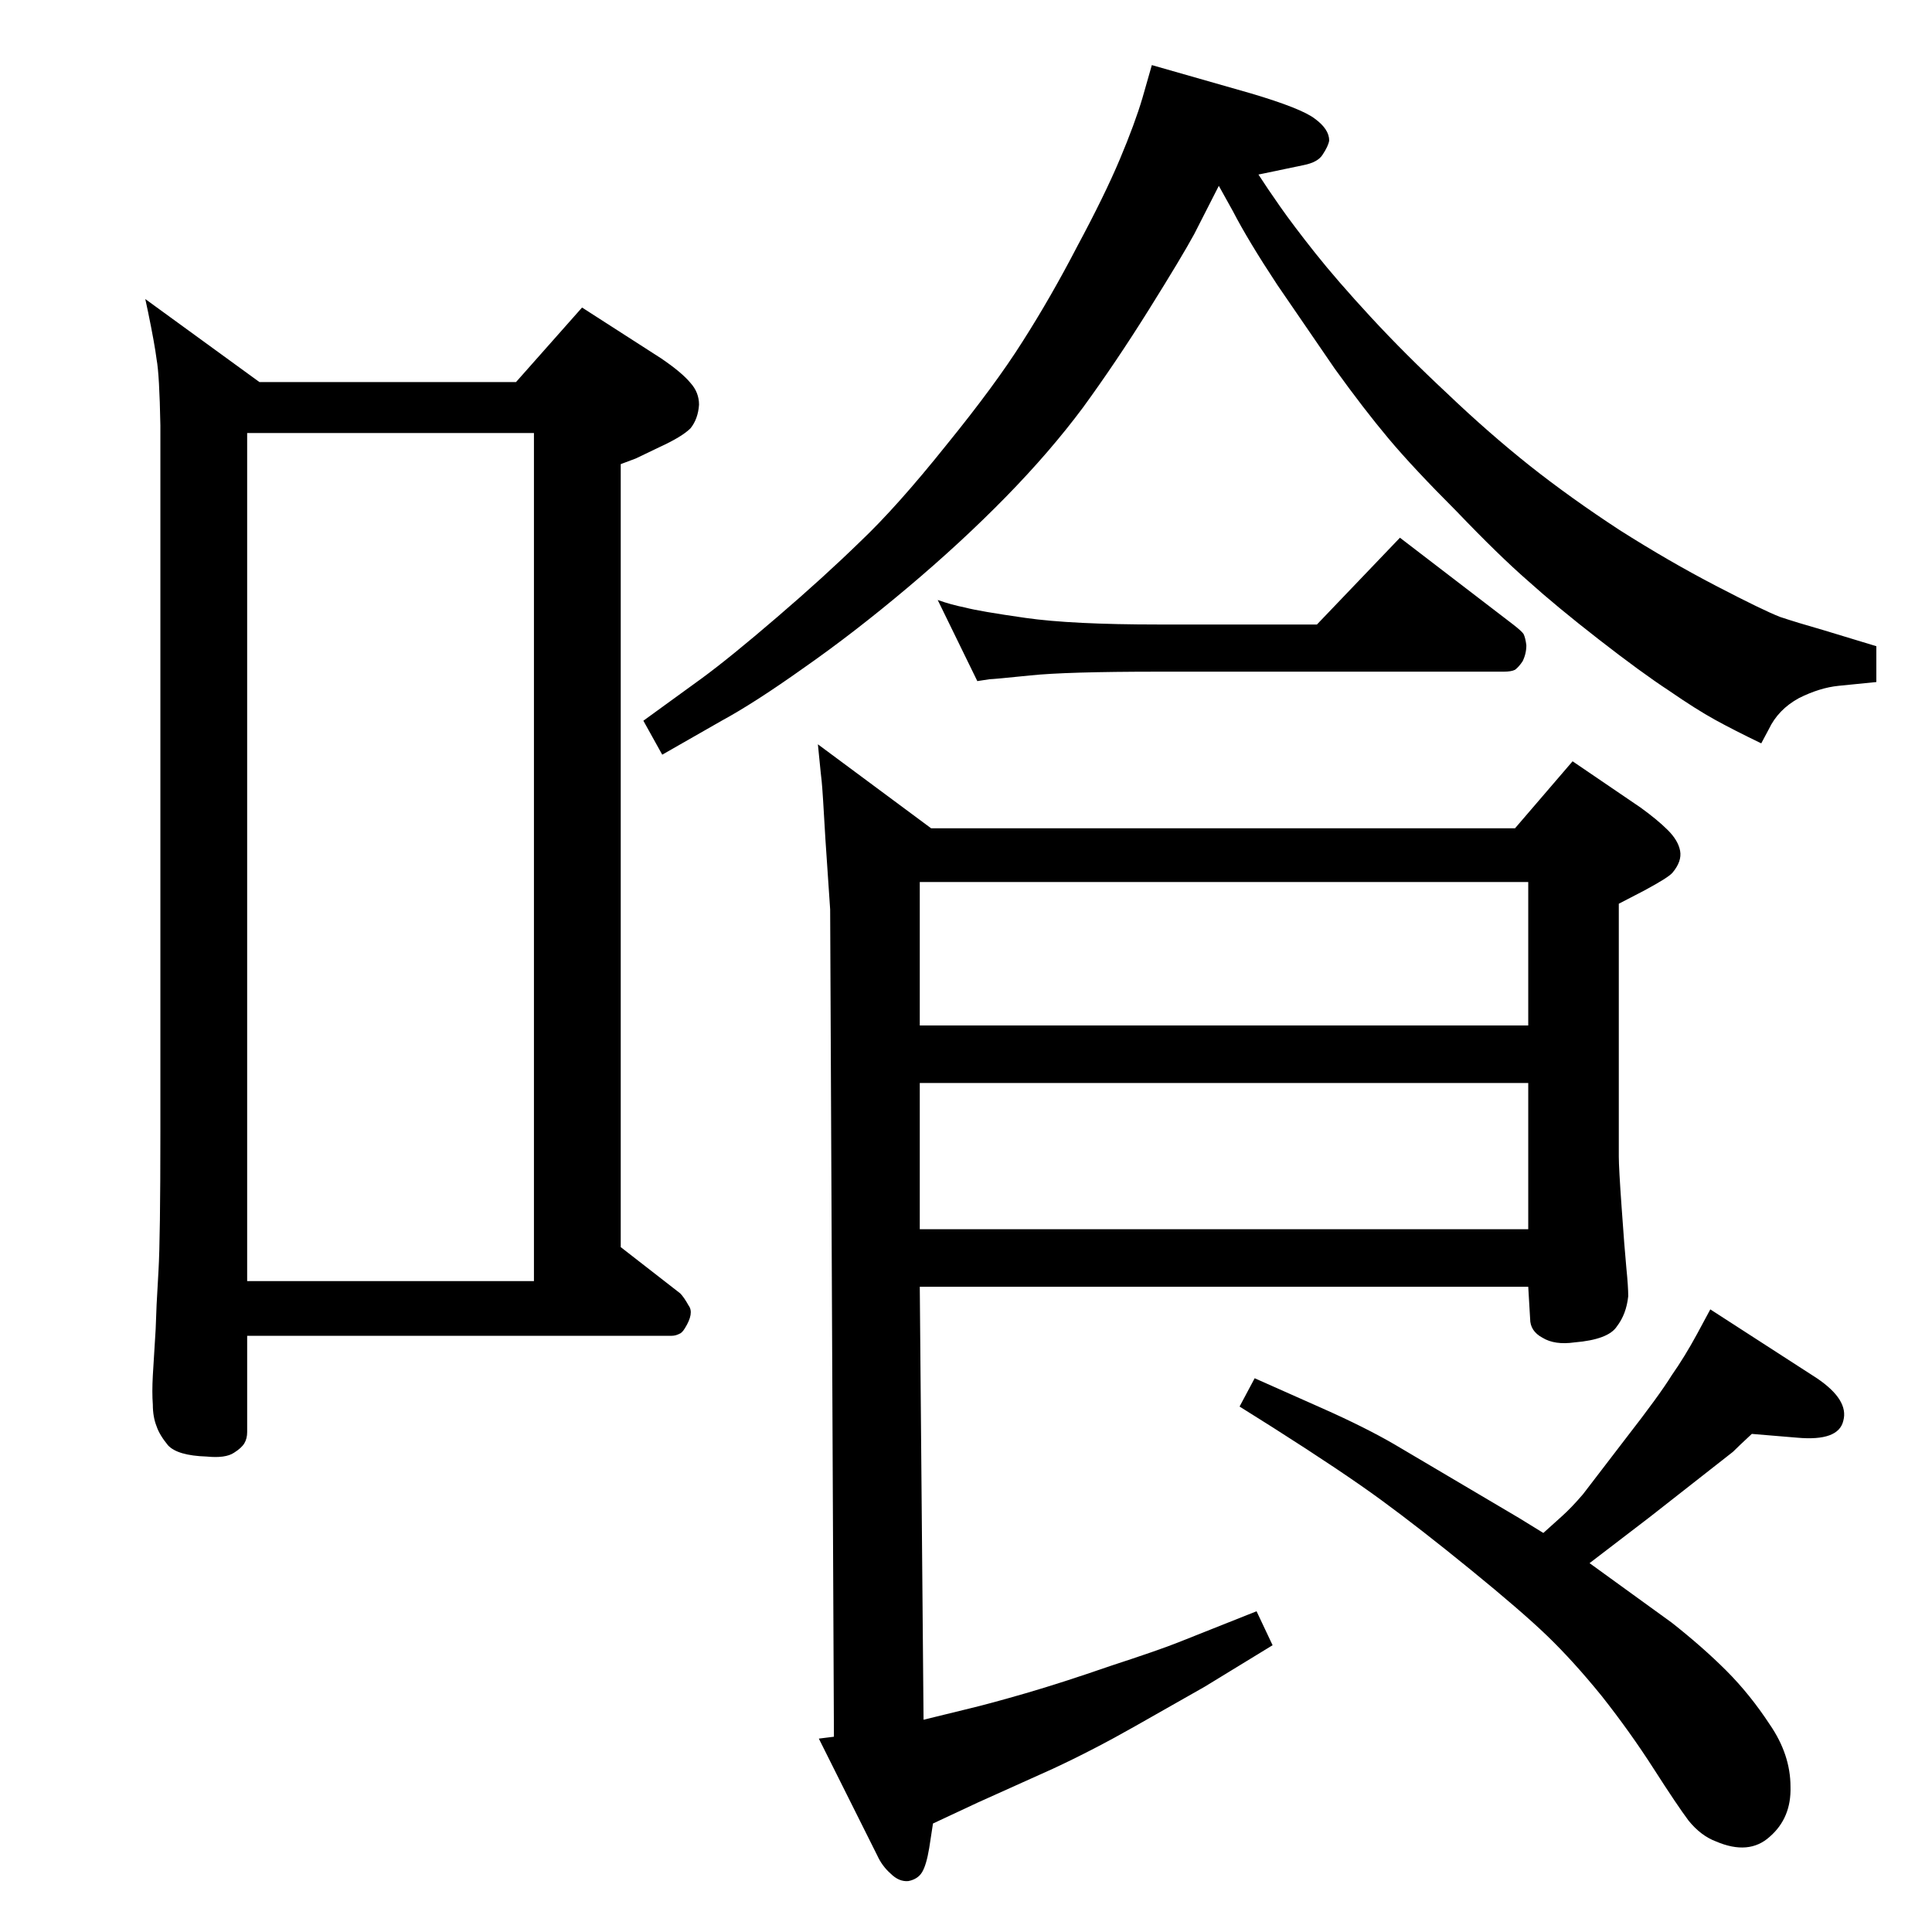<?xml version="1.0" standalone="no"?>
<!DOCTYPE svg PUBLIC "-//W3C//DTD SVG 1.1//EN" "http://www.w3.org/Graphics/SVG/1.1/DTD/svg11.dtd" >
<svg xmlns="http://www.w3.org/2000/svg" xmlns:xlink="http://www.w3.org/1999/xlink" version="1.1" viewBox="0 -410 2048 2048">
  <g transform="matrix(1 0 0 -1 0 1638)">
   <path fill="currentColor"
d="M867 1259l120 -89h619l61 71l72 -49q18 -13 29 -24t13 -22t-8 -23q-4 -5 -30 -19l-27 -14v-268q0 -12 3 -54q3 -43 5 -64q2 -20 2 -30q-2 -19 -12 -32q-9 -14 -45 -17q-21 -3 -34 5q-13 7 -13 20l-2 34h-645l4 -459l49 12q21 5 59 16t90 29q52 17 72 25l83 33l17 -36
l-72 -44l-74 -42q-44 -25 -87 -45l-80 -36l-47 -22l-4 -26q-3 -18 -7.5 -25.5t-14.5 -9.5q-10 -1 -19 8q-9 8 -14 19l-62 124l16 2l-4 877l-5 74q-3 53 -4 62q-1 8 -1 9zM1620 961v152h-645v-152h645zM1620 900h-645v-155h645v155zM1685 391l87 -63q33 -26 58 -51t46 -57
q22 -32 22 -66q1 -33 -22 -53q-22 -20 -57 -5q-16 6 -29 22q-12 16 -37 55t-55 77q-30 37 -58 64q-27 26 -81 70t-95 74t-115 77l-35 22l16 30l72 -32q45 -20 76 -38l132 -78l26 -16l20 18q10 9 22 23l46 60q35 45 48 66q14 20 27 44l14 26l113 -73q34 -23 28 -45
q-5 -22 -49 -18l-48 4q-14 -13 -20 -19l-88 -69zM1221 1979l105 -30q54 -16 68 -27q15 -11 15 -23q-1 -6 -7 -15q-5 -8 -20 -11l-43 -9l-5 -1q9 -14 23 -34t37 -49t59 -68t81 -81q44 -42 88 -77q43 -34 95 -68q52 -33 102 -59t68 -33q18 -6 46 -14l56 -17v-38l-40 -4
q-20 -2 -42 -13q-22 -12 -32 -33l-8 -15q-29 14 -49 25t-49 31q-29 19 -74 54t-75 62q-31 27 -76 74q-46 46 -72 77t-57 74l-61 89q-31 47 -47 78l-15 27l-26 -51q-13 -24 -48 -80t-70 -104q-35 -47 -82 -95t-104 -96t-110 -85q-52 -37 -87 -56l-63 -36l-20 36l62 45
q30 22 80 65q49 42 88 80q39 37 91 102q52 64 81 110q30 47 58 101q29 54 45 92t24 65zM994 1412q14 -5 29 -8q15 -4 64 -11t141 -7h168l88 92l120 -92q9 -7 11 -10q2 -4 3 -12q0 -9 -4 -17q-4 -6 -8 -9q-4 -2 -12 -2h-366q-98 0 -136 -4q-39 -4 -43 -4l-13 -2zM547 1643
l70 79l84 -54q22 -15 31 -26q9 -10 9 -23q-1 -15 -9 -25q-9 -9 -33 -20l-25 -12l-16 -6v-830l63 -49q4 -4 9 -13q6 -8 -4 -24q-3 -5 -6 -6q-4 -2 -8 -2h-450v-102q0 -7 -3 -12t-11 -10q-9 -6 -29 -4q-31 1 -41 12q-9 11 -12 20q-4 10 -4 23q-1 13 0 31l3 49l1 26q0 2 2 36
t2 147v749q-1 54 -4 70q-2 16 -9 50l-3 14l121 -88h272zM262 690h304v899h-304v-899z" />
  </g>

</svg>
